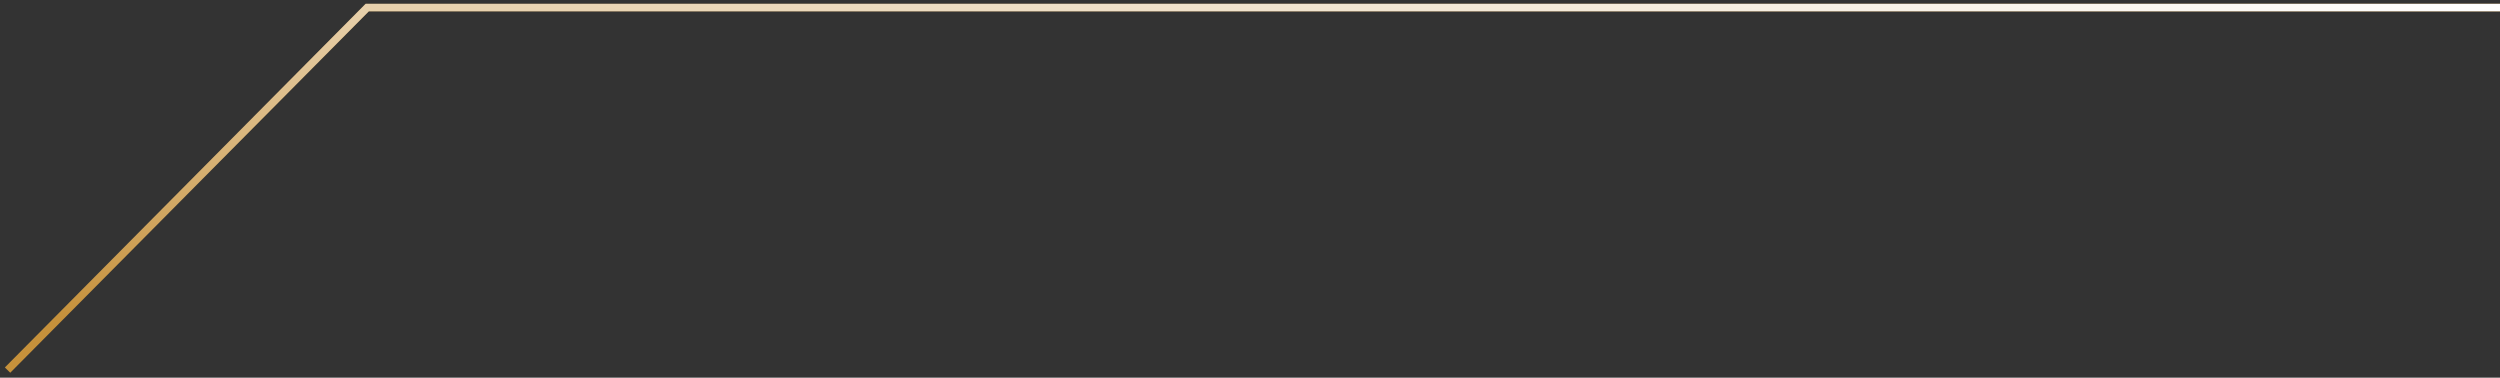 <svg width="331" height="50" viewBox="0 0 331 50" fill="none" xmlns="http://www.w3.org/2000/svg">
<rect x="0" y="0" width="331" height="50" fill="#333333" stroke="none"/>
<path d="M1 49L48.623 1H331" stroke="#C6913B"/>
<path d="M1 49L48.623 1H331" stroke="url(#paint0_linear)"/>
<defs>
<linearGradient id="paint0_linear" x1="331" y1="1" x2="321.355" y2="80.345" gradientUnits="userSpaceOnUse">
<stop stop-color="white"/>
<stop offset="1" stop-color="white" stop-opacity="0"/>
</linearGradient>
</defs>
</svg>
